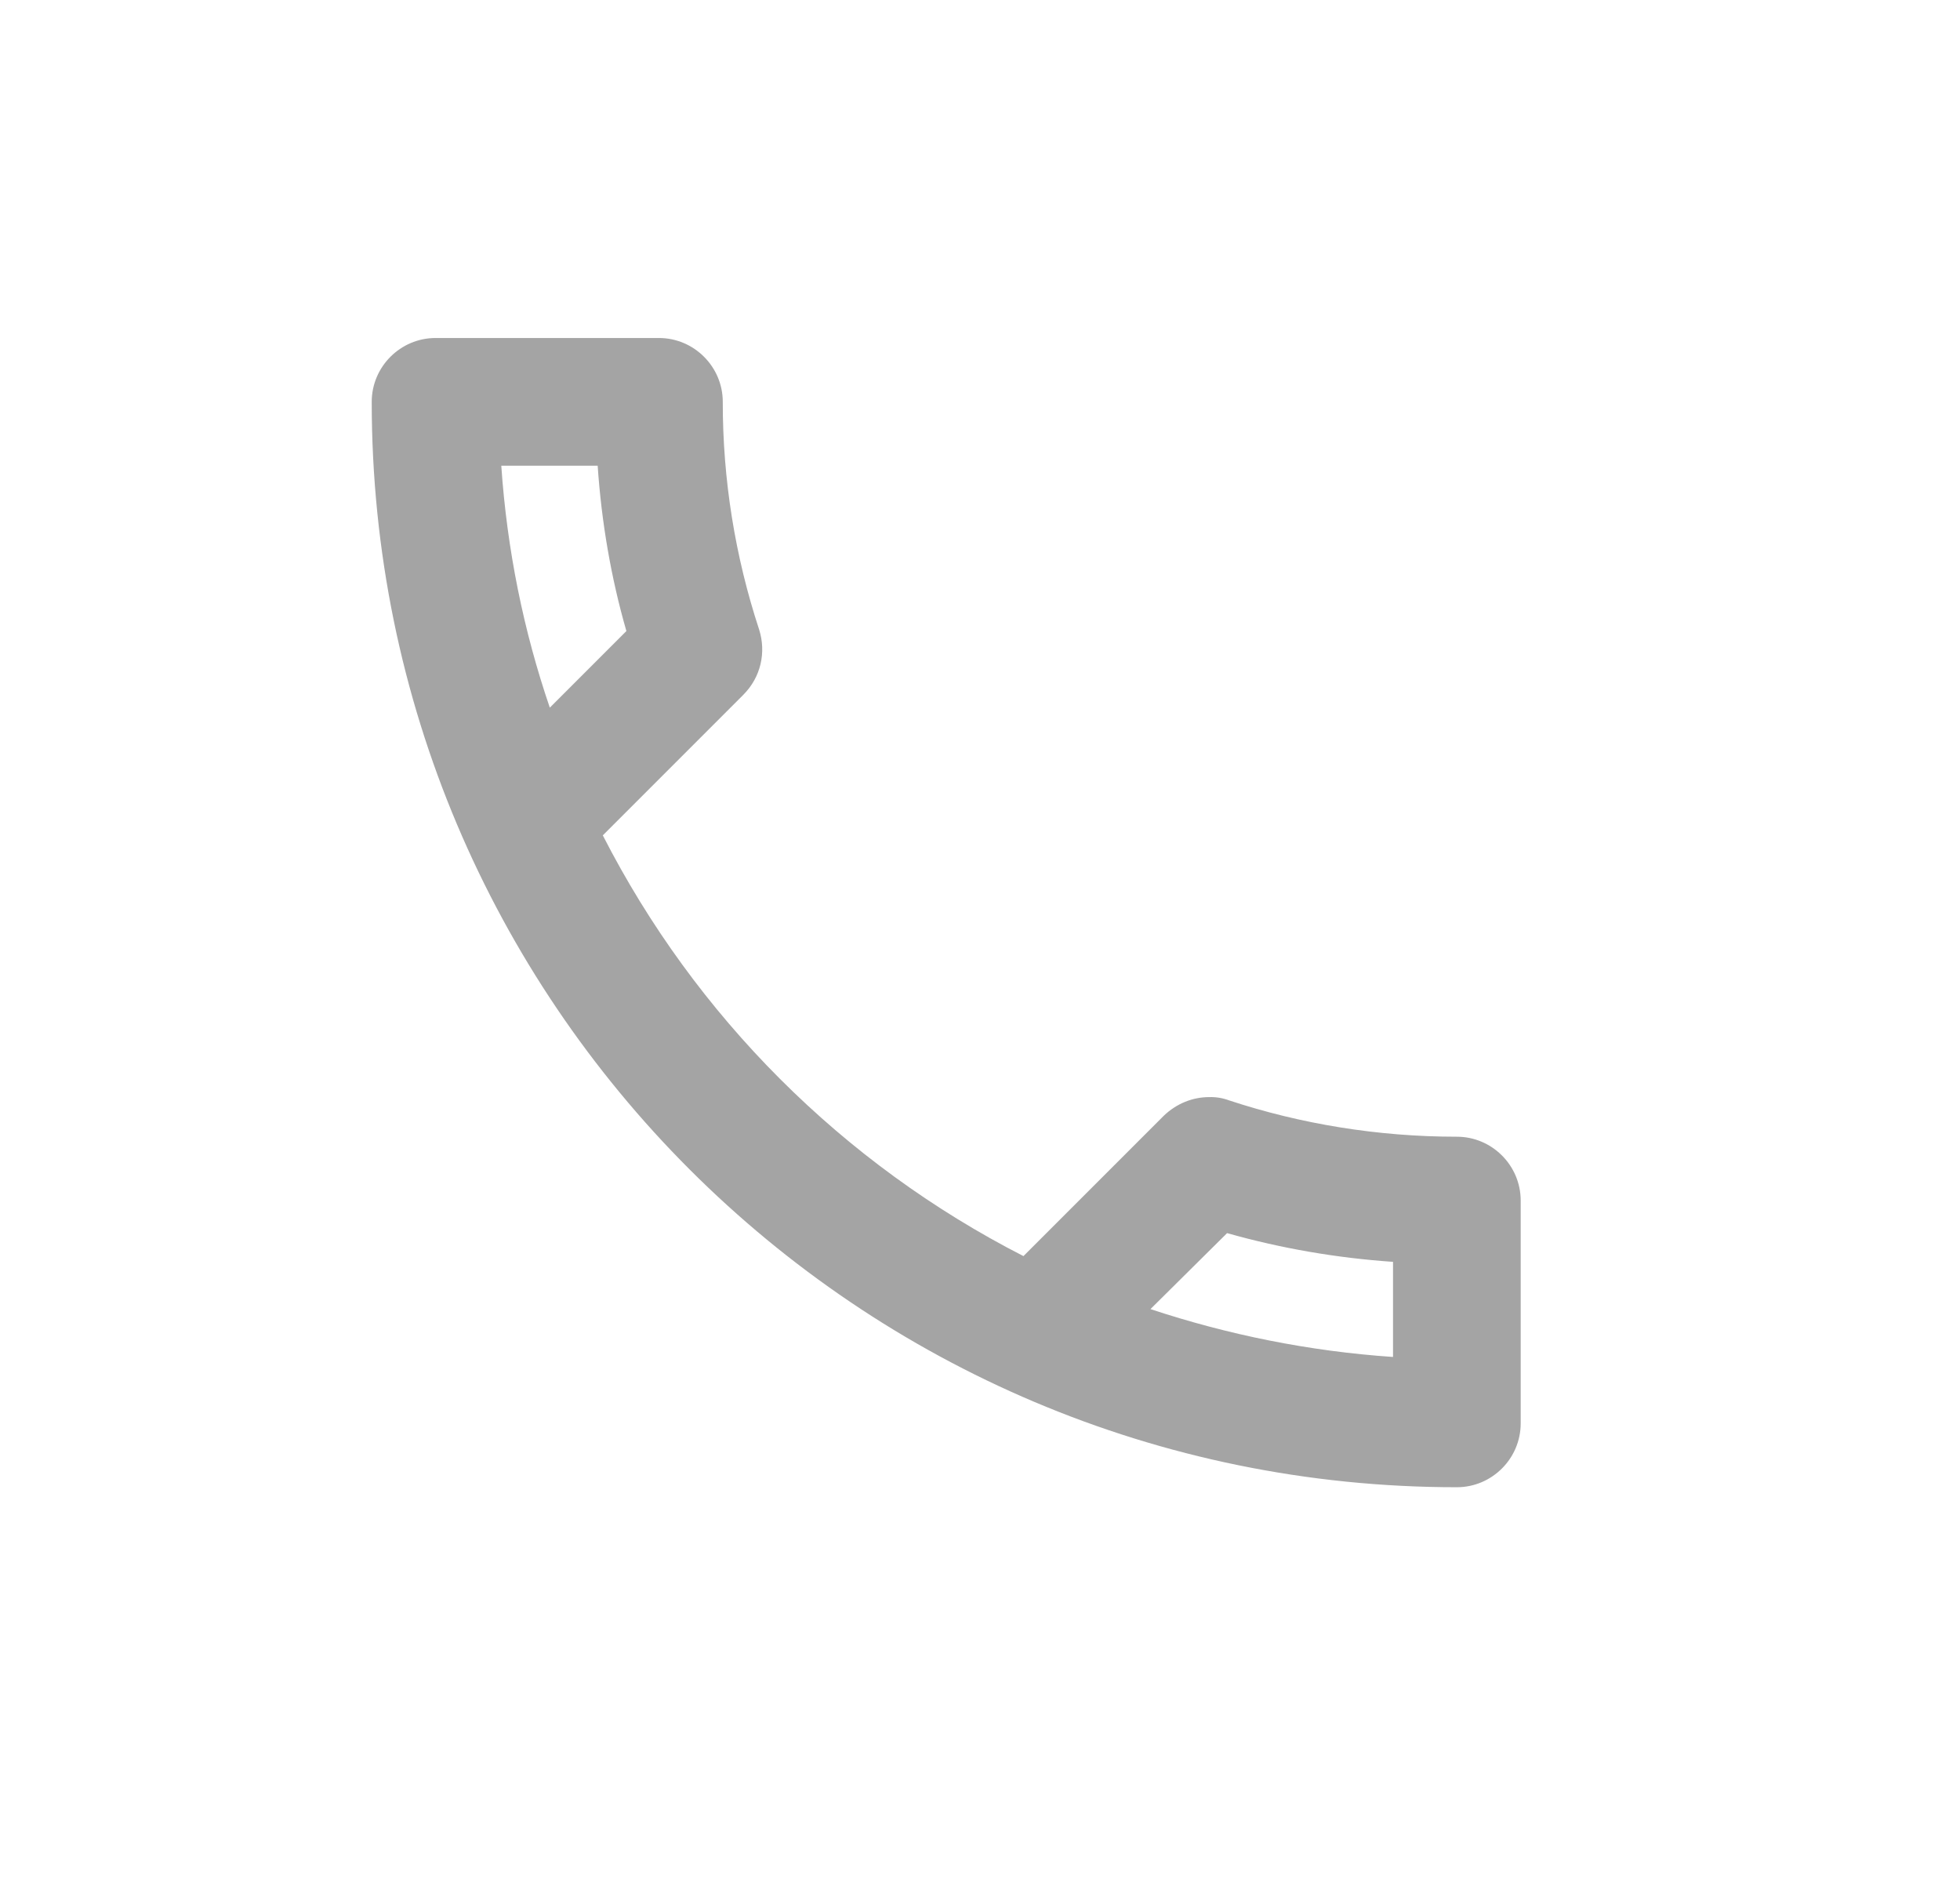 <svg width="29" height="28" viewBox="0 0 29 28" fill="none" xmlns="http://www.w3.org/2000/svg">
<path d="M8.843 6.889C8.9 7.729 9.042 8.551 9.268 9.335L8.135 10.468C7.748 9.335 7.502 8.136 7.417 6.889H8.843ZM18.156 18.241C18.958 18.468 19.78 18.609 20.611 18.666V20.073C19.364 19.988 18.165 19.743 17.022 19.365L18.156 18.241ZM9.75 5H6.444C5.925 5 5.5 5.425 5.5 5.944C5.5 14.813 12.687 22 21.556 22C22.075 22 22.5 21.575 22.5 21.056V17.759C22.5 17.24 22.075 16.815 21.556 16.815C20.384 16.815 19.242 16.626 18.184 16.277C18.09 16.242 17.991 16.226 17.891 16.229C17.646 16.229 17.409 16.324 17.221 16.503L15.143 18.581C12.466 17.212 10.288 15.034 8.919 12.357L10.997 10.279C11.261 10.015 11.337 9.647 11.233 9.316C10.875 8.228 10.693 7.09 10.694 5.944C10.694 5.425 10.269 5 9.75 5Z" fill="#A4A4A4"/>
</svg>
